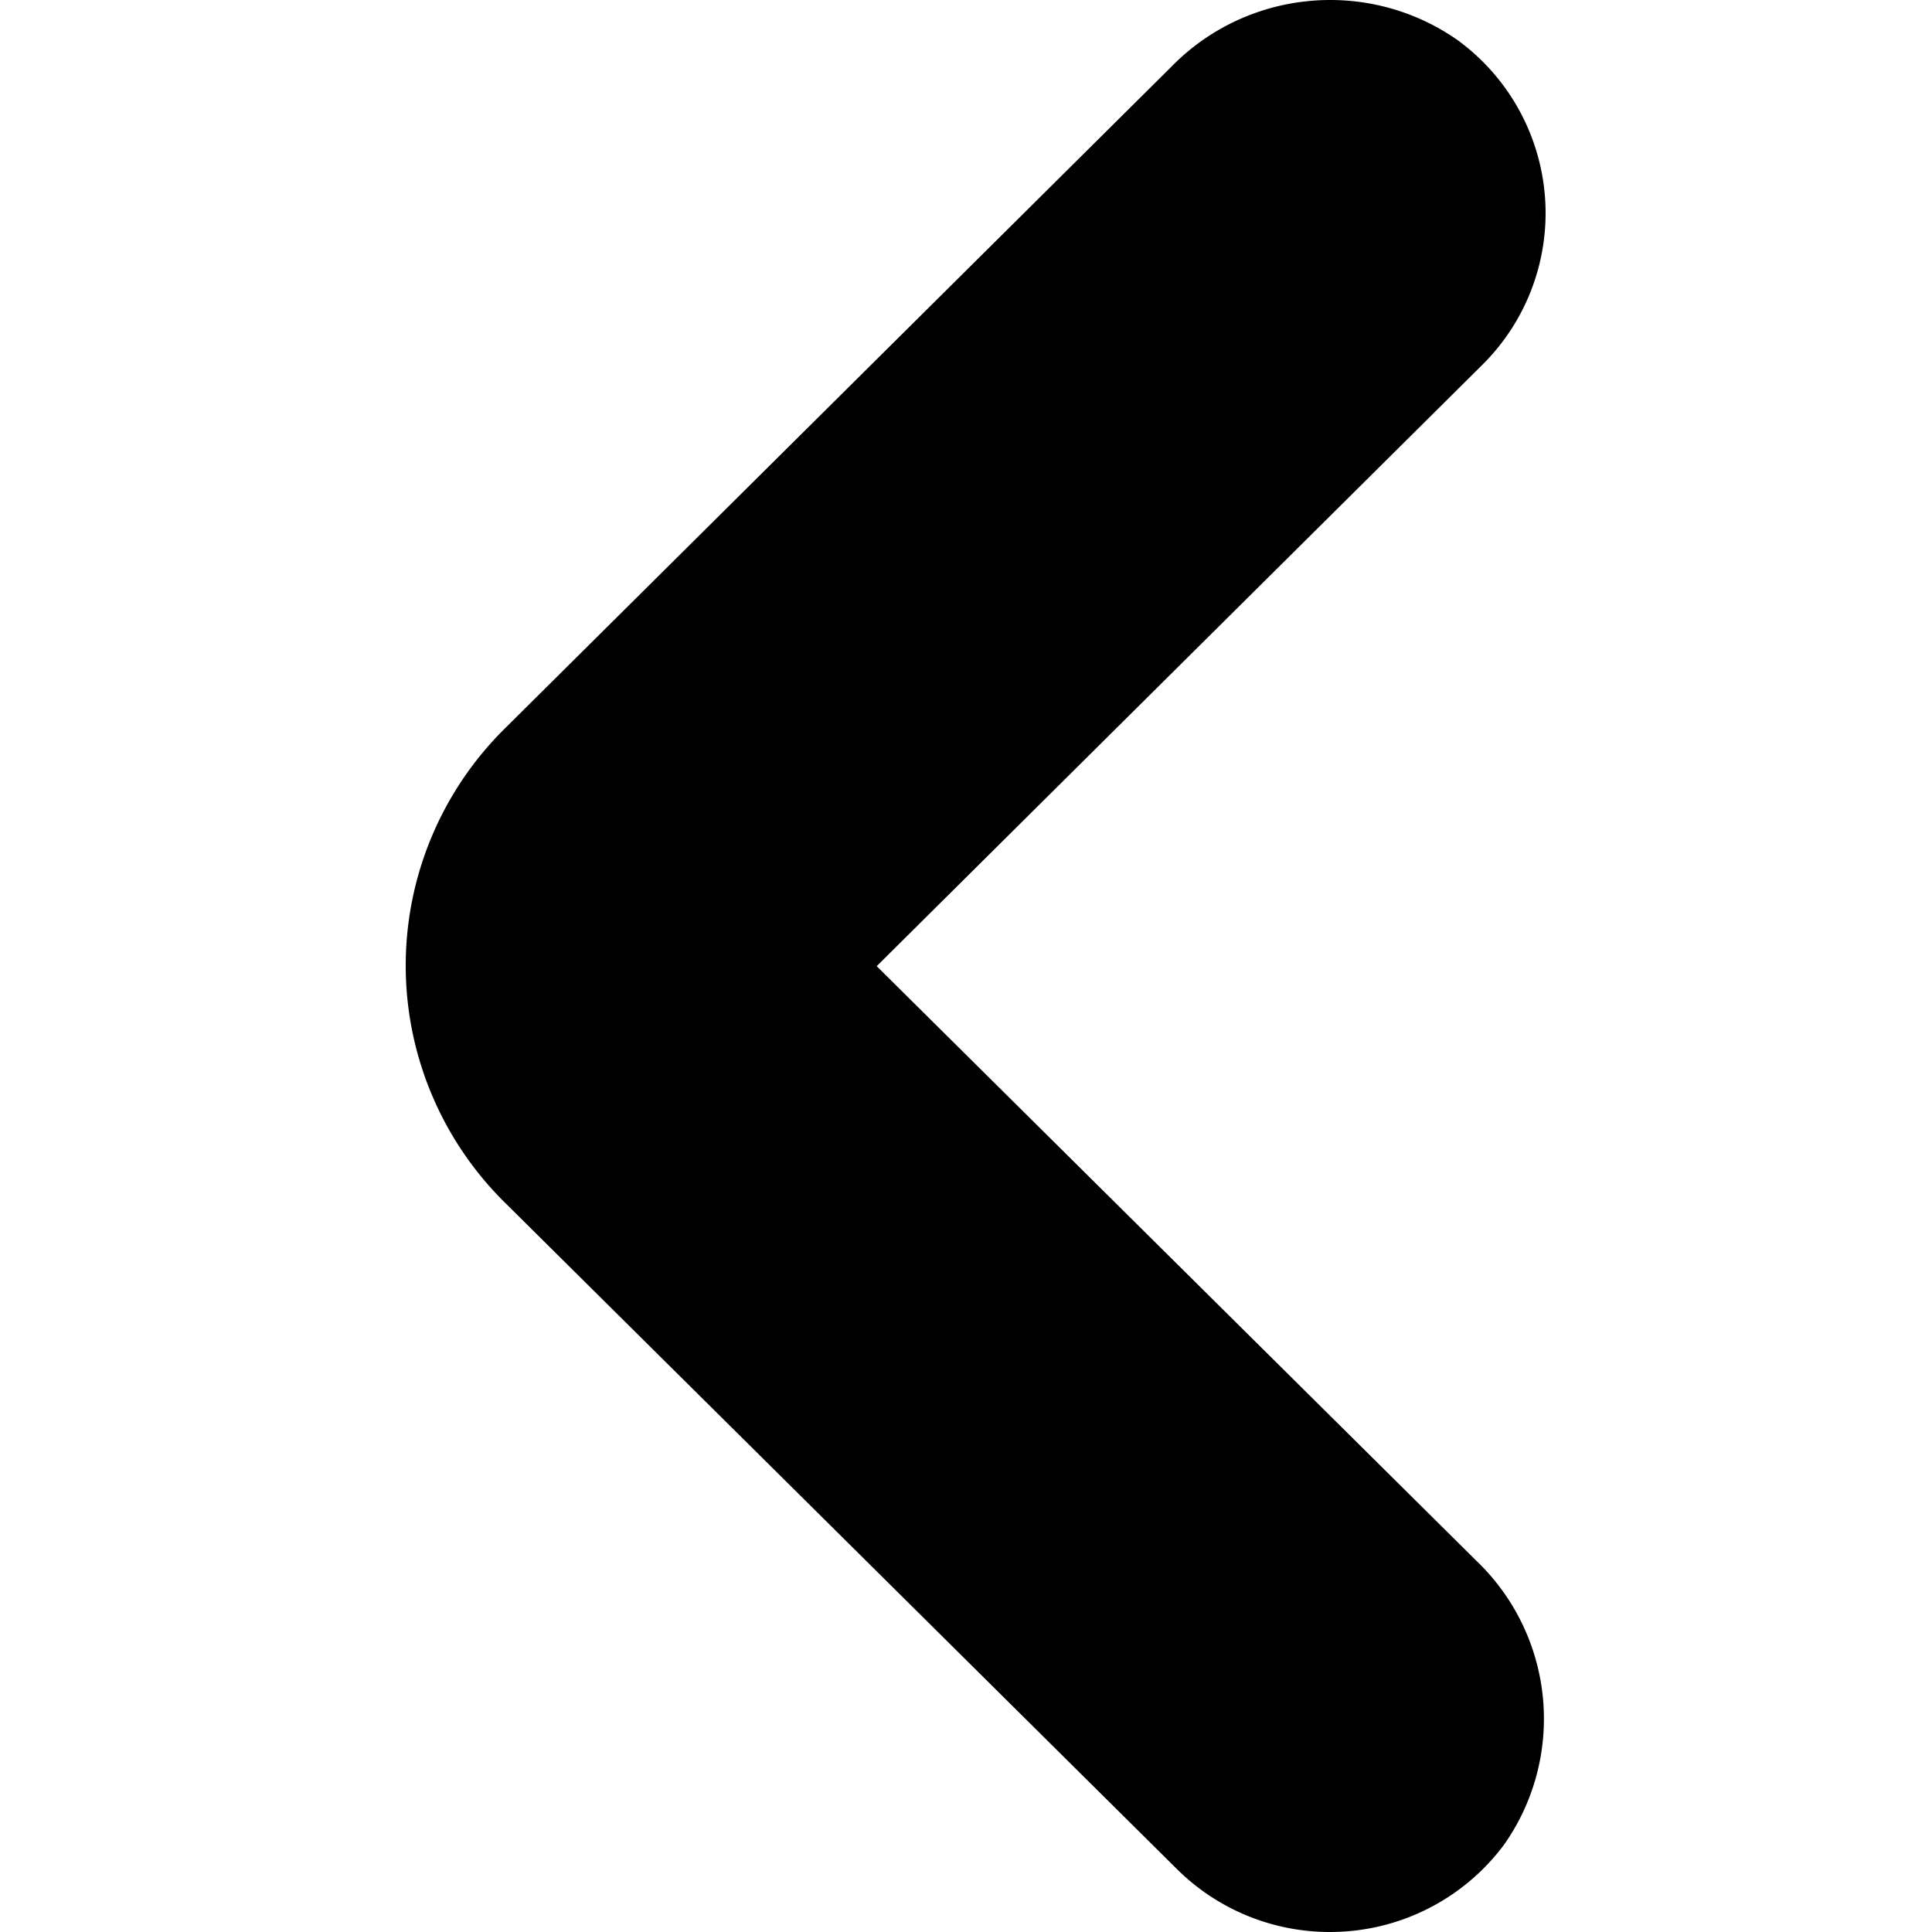 <svg viewBox="0 0 100 100" xmlns="http://www.w3.org/2000/svg"><path d="M26.123 62.236l34.816 34.528c2.31 2.282 5.5 3.45 8.746 3.204a11.223 11.223 0 008.16-4.481 11.315 11.315 0 00-1.424-14.697L45.378 50.008l31.347-31.125a11.055 11.055 0 003.242-8.704 11.092 11.092 0 00-4.54-8.115c-4.608-3.211-10.88-2.621-14.798 1.391L26.123 37.714A17.256 17.256 0 0021 49.977c0 4.599 1.841 9.013 5.123 12.26z" fill="currentColor" fill-rule="nonzero"/></svg>